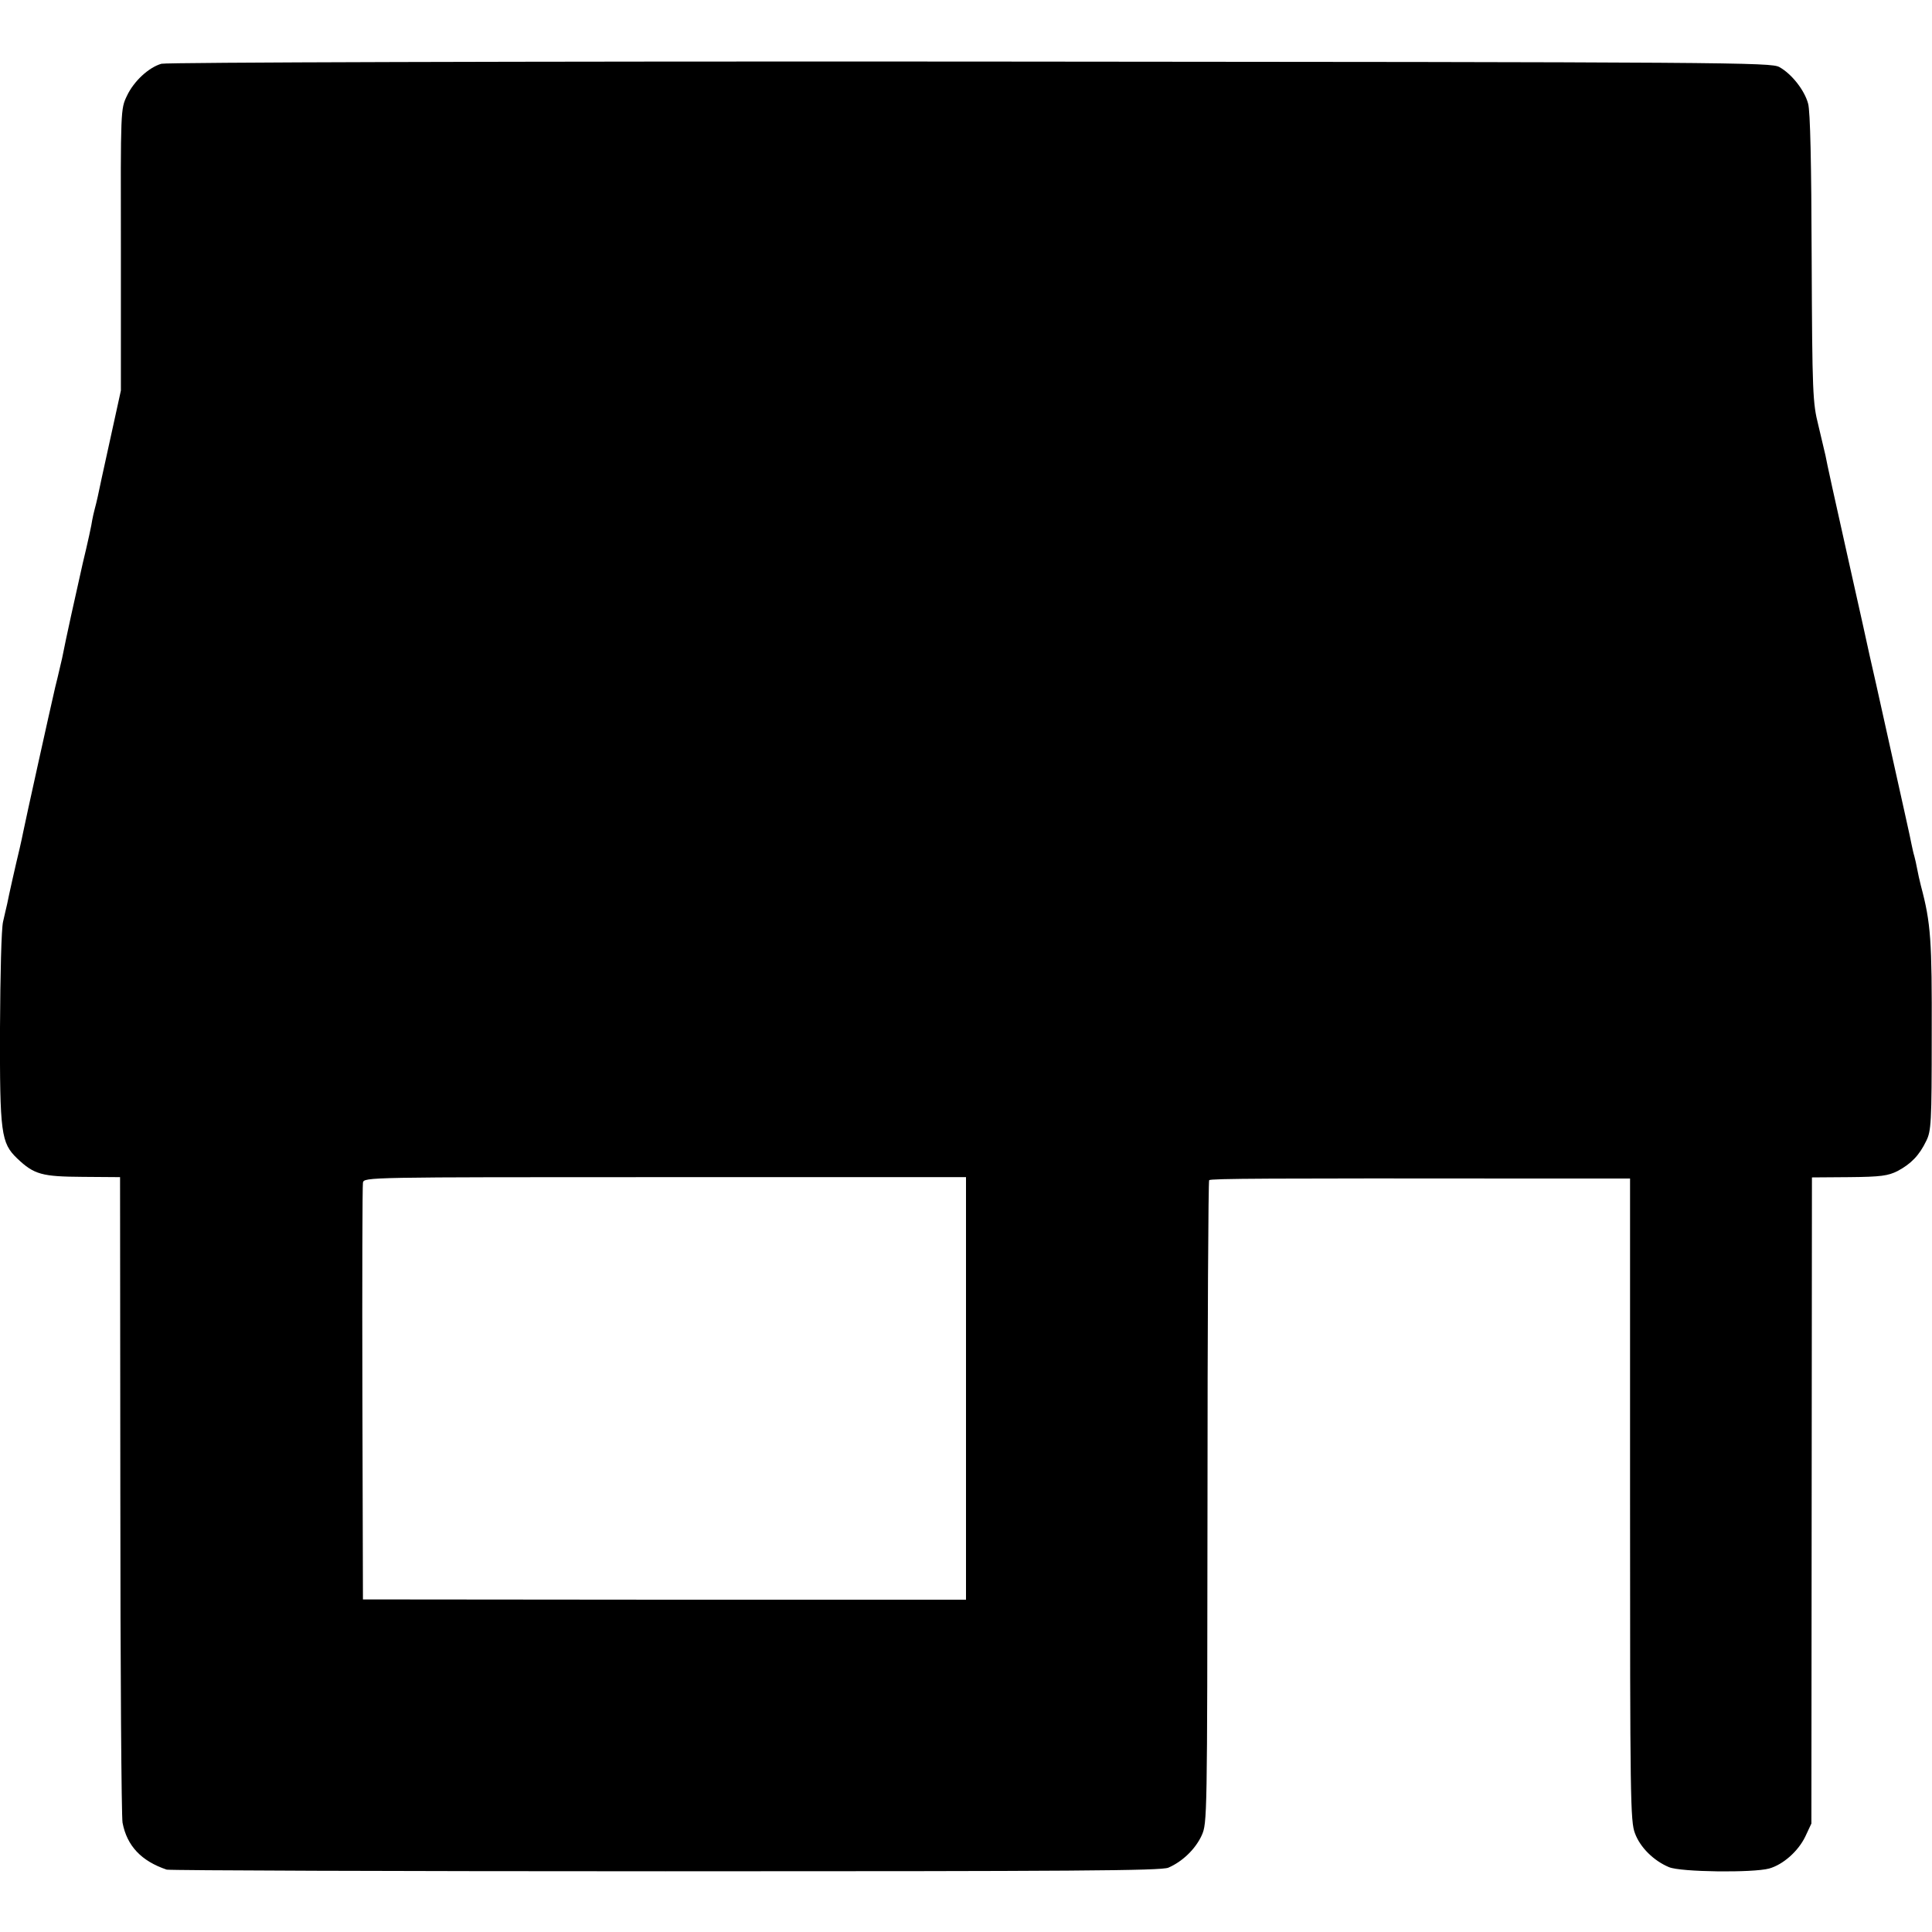 <svg version="1" xmlns="http://www.w3.org/2000/svg" width="933.333" height="933.333" viewBox="0 0 700 700"><path d="M58.5 23.1c-4.6 1.3-10 6.3-12.5 11.6-2.3 4.8-2.3 4.9-2.2 55.8v51L40.4 157c-3.5 15.9-4.1 18.7-5 23-.3 1.4-.8 3.4-1.1 4.5-.3 1.1-.7 2.9-.9 4-.1 1.1-1.6 8.1-3.4 15.5-2.6 11.5-6.1 27.3-7.5 34.5-.3 1.1-1.3 5.8-2.5 10.5-1.9 8.2-10.8 48.4-11.6 52.5-.2 1.1-.8 3.8-1.3 6-1.2 4.9-4 17.3-4.5 20-.3 1.1-.9 4-1.5 6.5-.6 2.6-1 18.9-1.1 38.5-.1 38.2.4 41.6 6.2 47.2 6.2 5.9 9 6.6 23.8 6.7l13.5.1.1 115c0 63.3.4 116.7.8 118.9 1.6 8.4 6.8 13.9 16 17 1 .3 82.3.6 180.7.6 148.7 0 179.4-.2 182.2-1.3 5.1-2.2 9.8-6.7 12.1-11.7 2-4.5 2-5.8 2.1-120.7 0-63.9.3-116.4.6-116.7.6-.6 20.4-.7 118-.6h34.5v116.4c0 108.4.1 116.6 1.8 120.9 1.9 5.1 6.8 9.9 12.3 12.2 4.2 1.8 30.5 2.1 36.3.5 5-1.4 10.5-6.2 13.1-11.6l2.2-4.7.1-117 .1-117.1 13.5-.1c11.5-.1 14.1-.5 17.5-2.2 4.9-2.6 7.9-5.7 10.4-10.9 1.8-3.6 2-6.4 2-38.4.1-34.3-.3-40.5-3.9-54-.5-1.9-1.1-4.7-1.4-6.3-.3-1.5-.7-3.5-1-4.5-.3-.9-.7-2.8-1-4.2-.2-1.4-3.7-16.9-7.6-34.5-3.9-17.6-7.3-32.9-7.6-34-.2-1.1-3.8-17.3-8-36s-7.8-35.1-8-36.5c-.3-1.3-1.5-6.3-2.6-11-2-8-2.2-11.3-2.4-60.5-.1-34-.5-53.4-1.3-56-1.3-4.8-5.9-10.7-10.4-13.2-3.1-1.7-15.2-1.8-293.2-2-165.6-.1-291.3.3-293 .8zm291.5 480v76.5H240.8l-109.3-.1-.2-74.5c-.1-41 0-75.4.2-76.5.4-2 1.2-2 109.5-2h109v76.6z"/></svg>
